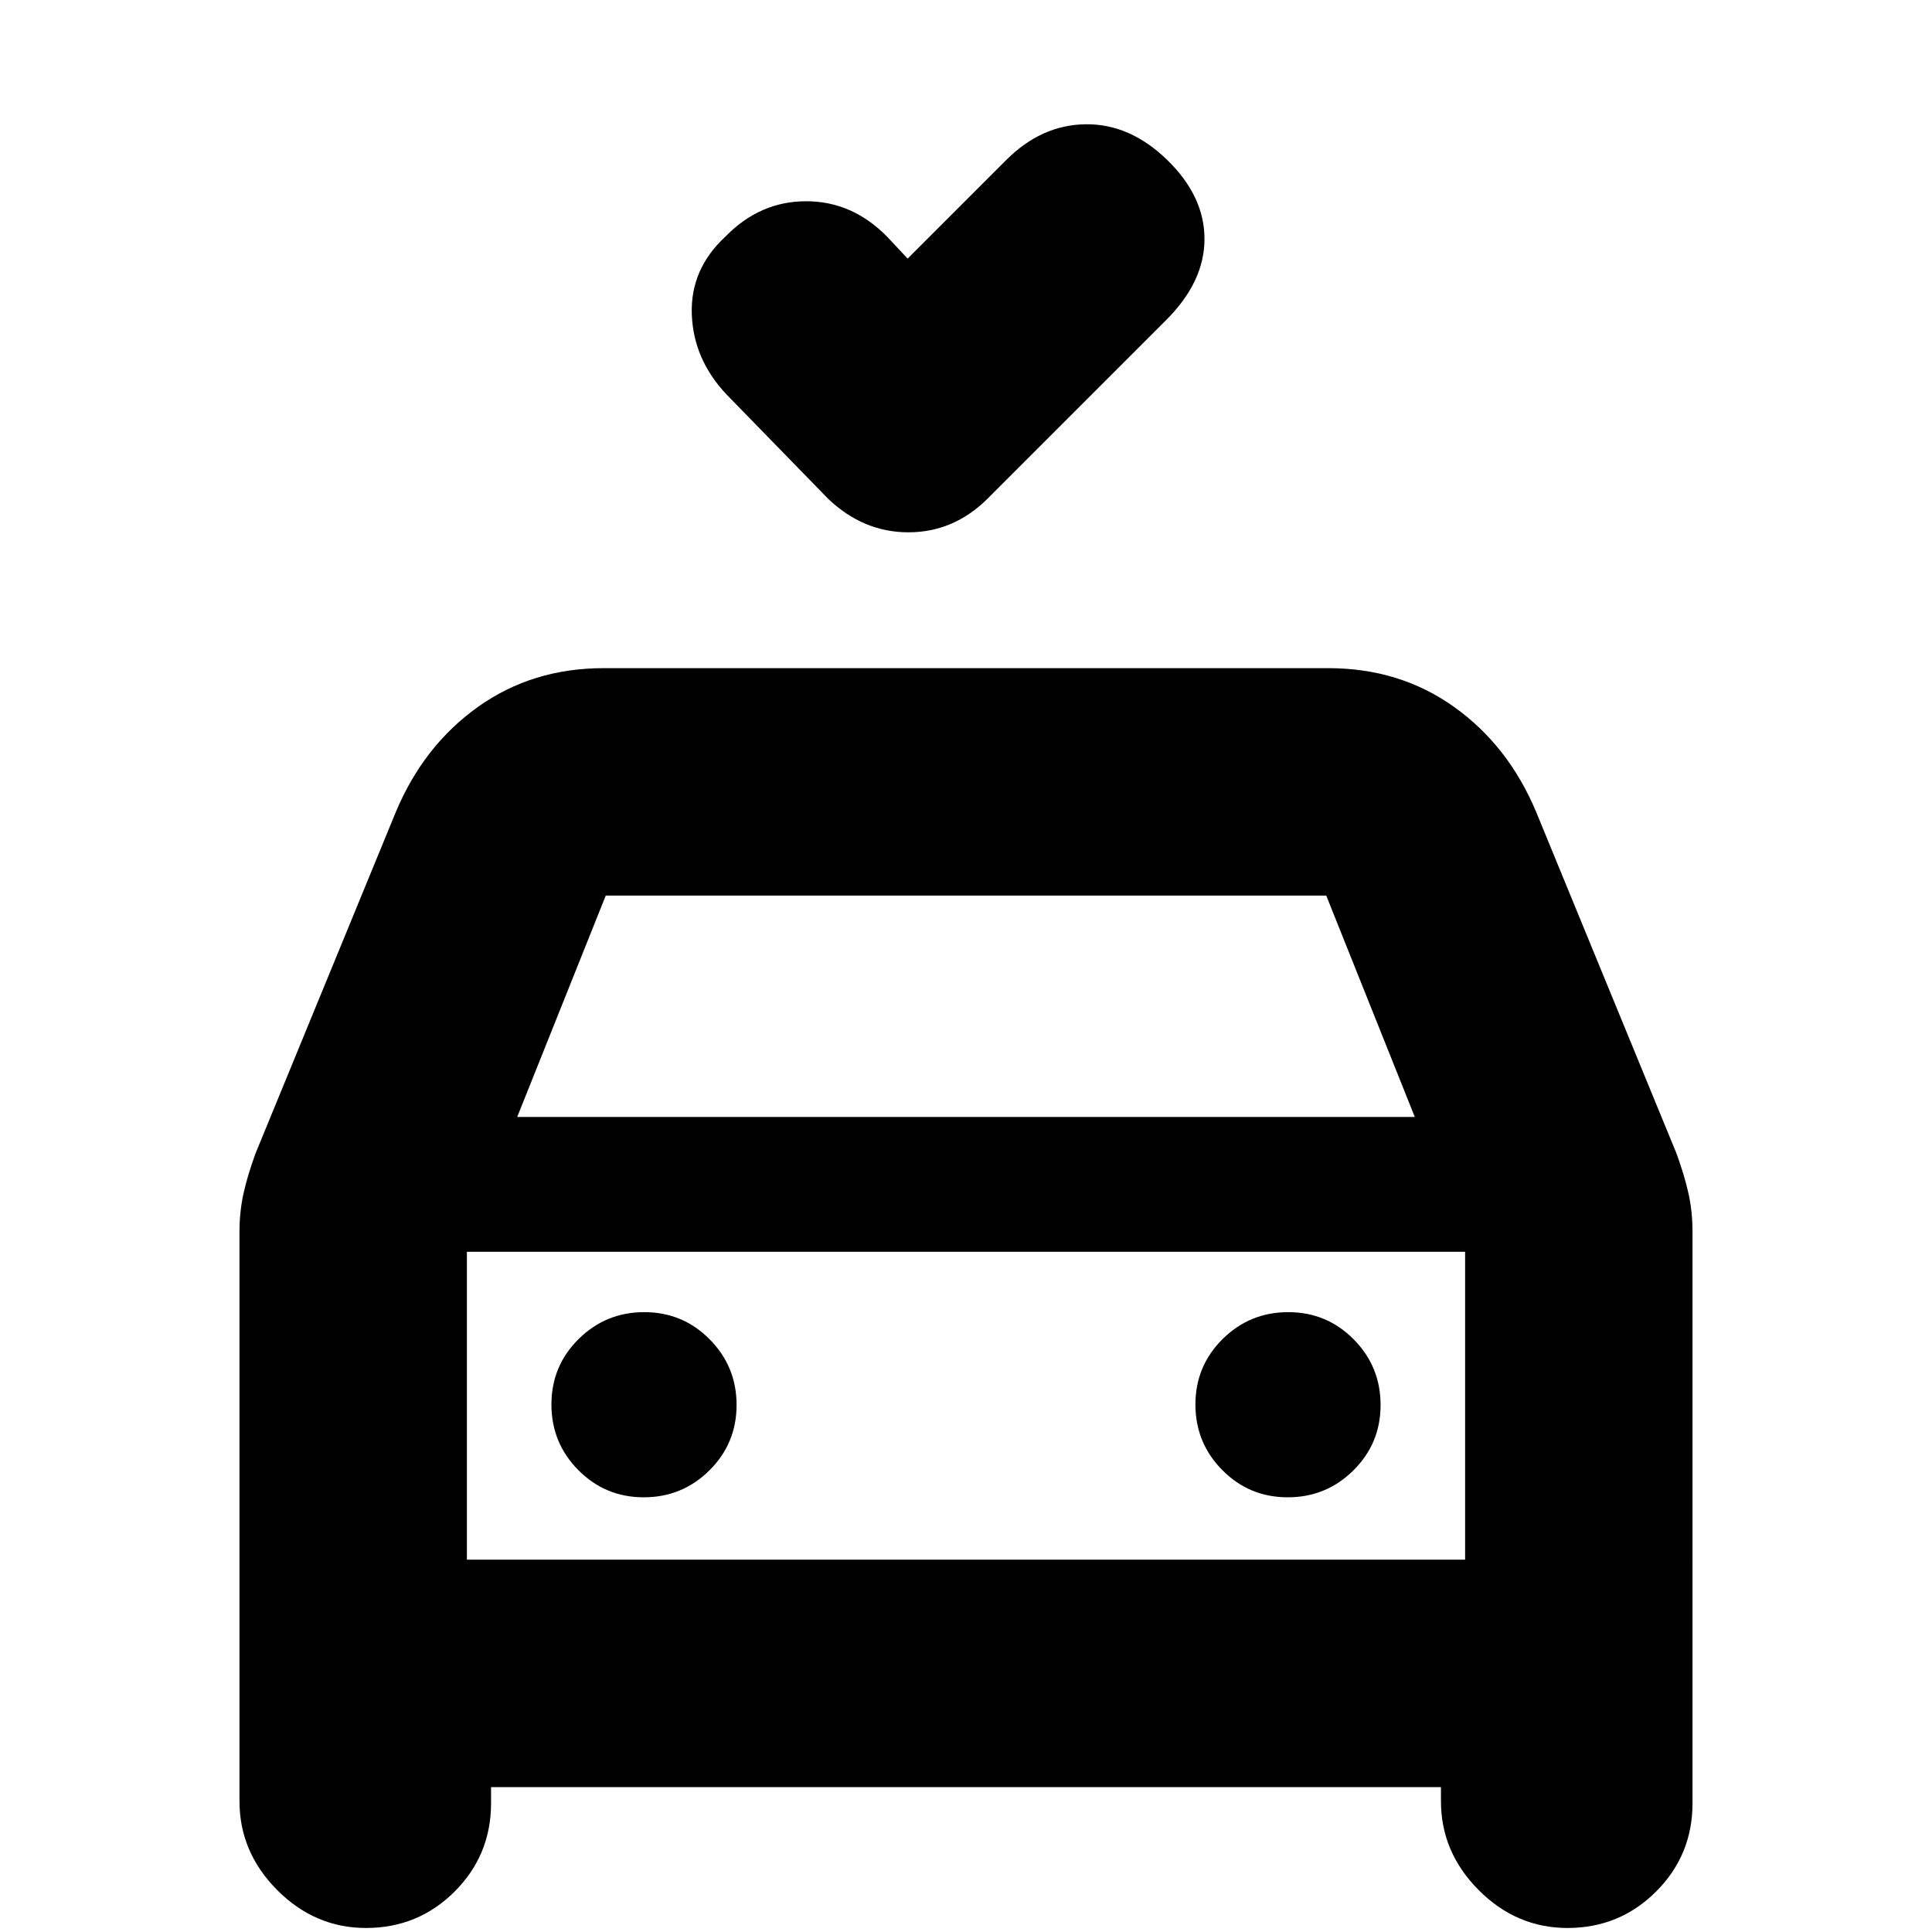 <svg xmlns="http://www.w3.org/2000/svg" height="20" viewBox="0 -960 960 960" width="20"><path d="m451-831.5 49-49q17.5-17.5 39.5-17.75T580-880.5q18.5 18 18.5 39.25t-19 40.25l-89 89q-16.77 16.5-39.14 16.5-22.36 0-39.82-16.62L361-764q-16.5-17.5-17.25-39.92-.75-22.41 16.77-38.58Q377.6-860 400.55-860q22.95 0 40.25 17.6l10.2 10.9ZM119-65v-282.89q0-10.04 2-19.07 2-9.04 5.99-19.96l69.7-169.62q13.81-32.96 40.81-52.21T300-628h360q35.5 0 62.5 19.25t40.81 52.21l69.7 169.62Q837-376 839-366.96q2 9.03 2 19.07V-64q0 25.83-18.12 43.92Q804.76-2 778.88-2q-25.38 0-44.13-18.83Q716-39.67 716-65v-7H244v8q0 25.83-18.12 43.92Q207.76-2 181.88-2q-25.38 0-44.13-18.83Q119-39.67 119-65Zm138-340h446l-44-110H301l-44 110Zm-25 67v153-153Zm87.88 122q19.12 0 32.62-13.38 13.5-13.38 13.5-32.5 0-19.12-13.38-32.62-13.38-13.5-32.5-13.5-19.12 0-32.62 13.38-13.5 13.38-13.5 32.5 0 19.12 13.38 32.62 13.38 13.5 32.5 13.5Zm320 0q19.12 0 32.62-13.38 13.5-13.38 13.5-32.5 0-19.12-13.38-32.62-13.38-13.5-32.5-13.5-19.12 0-32.62 13.38-13.5 13.38-13.5 32.5 0 19.12 13.38 32.62 13.38 13.5 32.5 13.5ZM232-185h496v-153H232v153Z"/></svg>